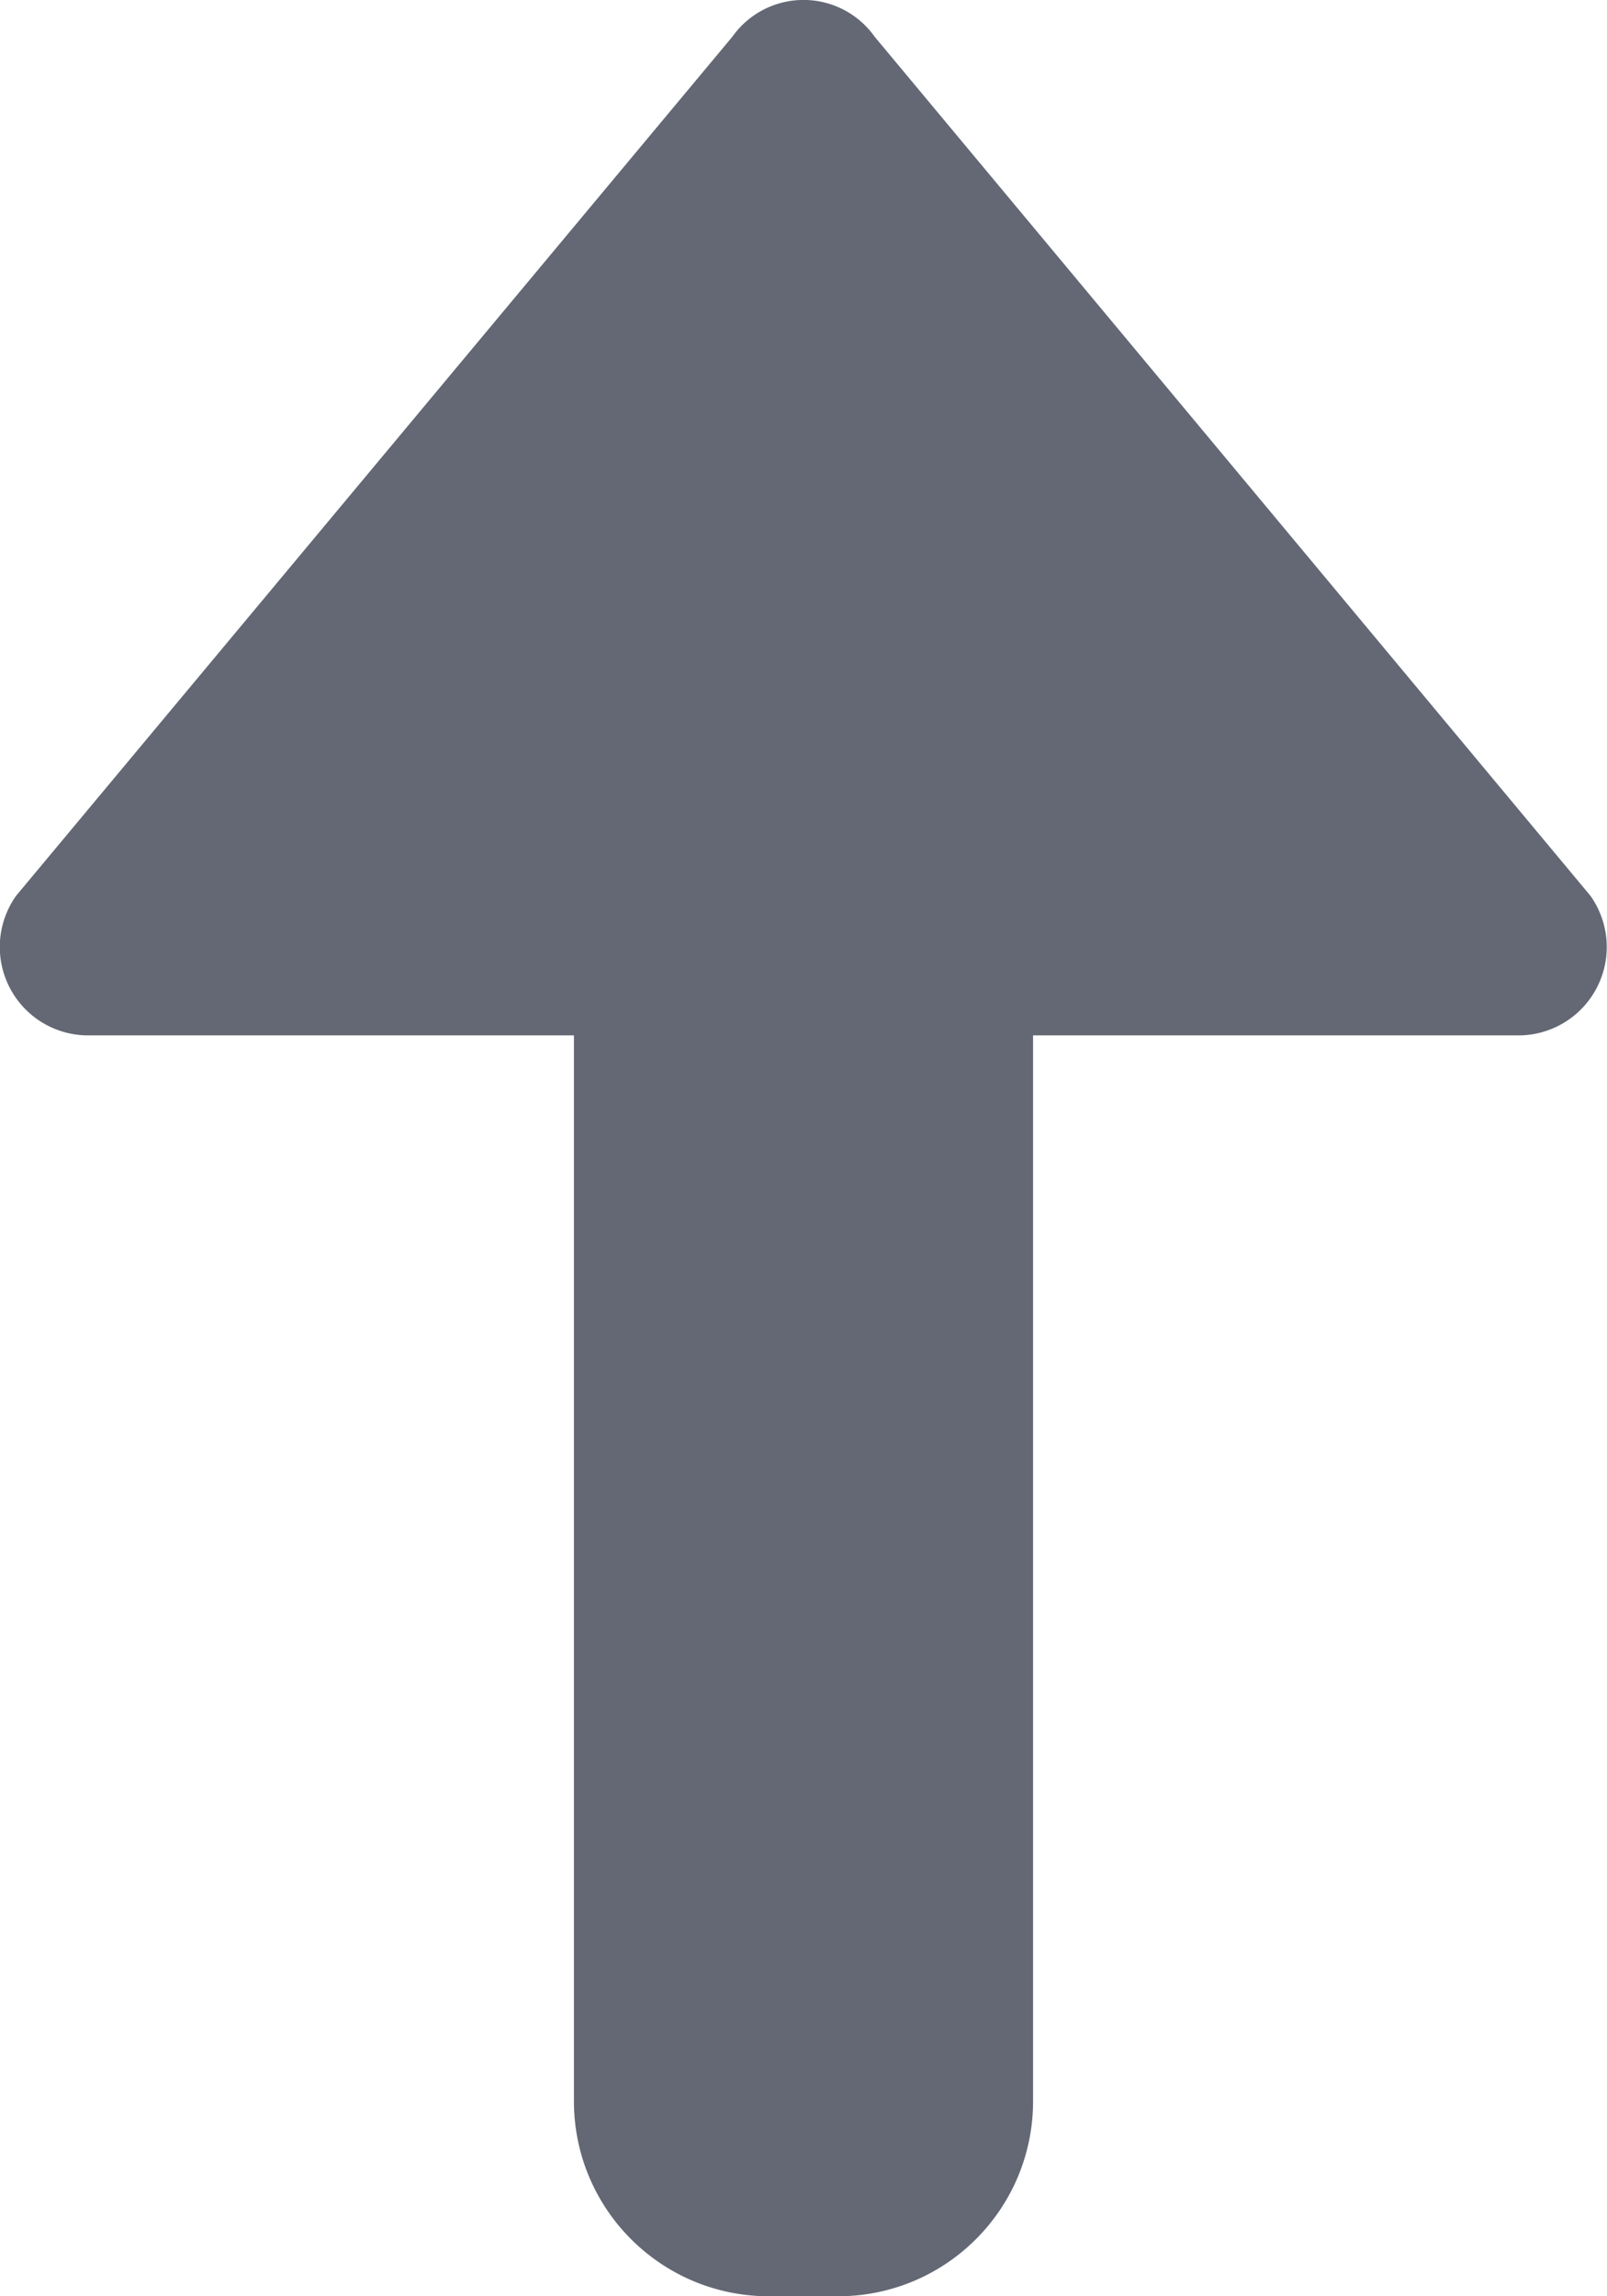<svg xmlns="http://www.w3.org/2000/svg" width="7" height="10" viewBox="0 0 7 10"><path fill="#3C4252" fill-rule="nonzero" d="M4.5 4.509h2.12a.385.385 0 0 0 .307-.609L3.81.16a.38.38 0 0 0-.62 0L.071 3.9a.385.385 0 0 0 .307.609H2.5V9.15c0 .47.38.85.85.85h.3c.47 0 .85-.38.85-.85V4.509z" opacity=".8"/></svg>
